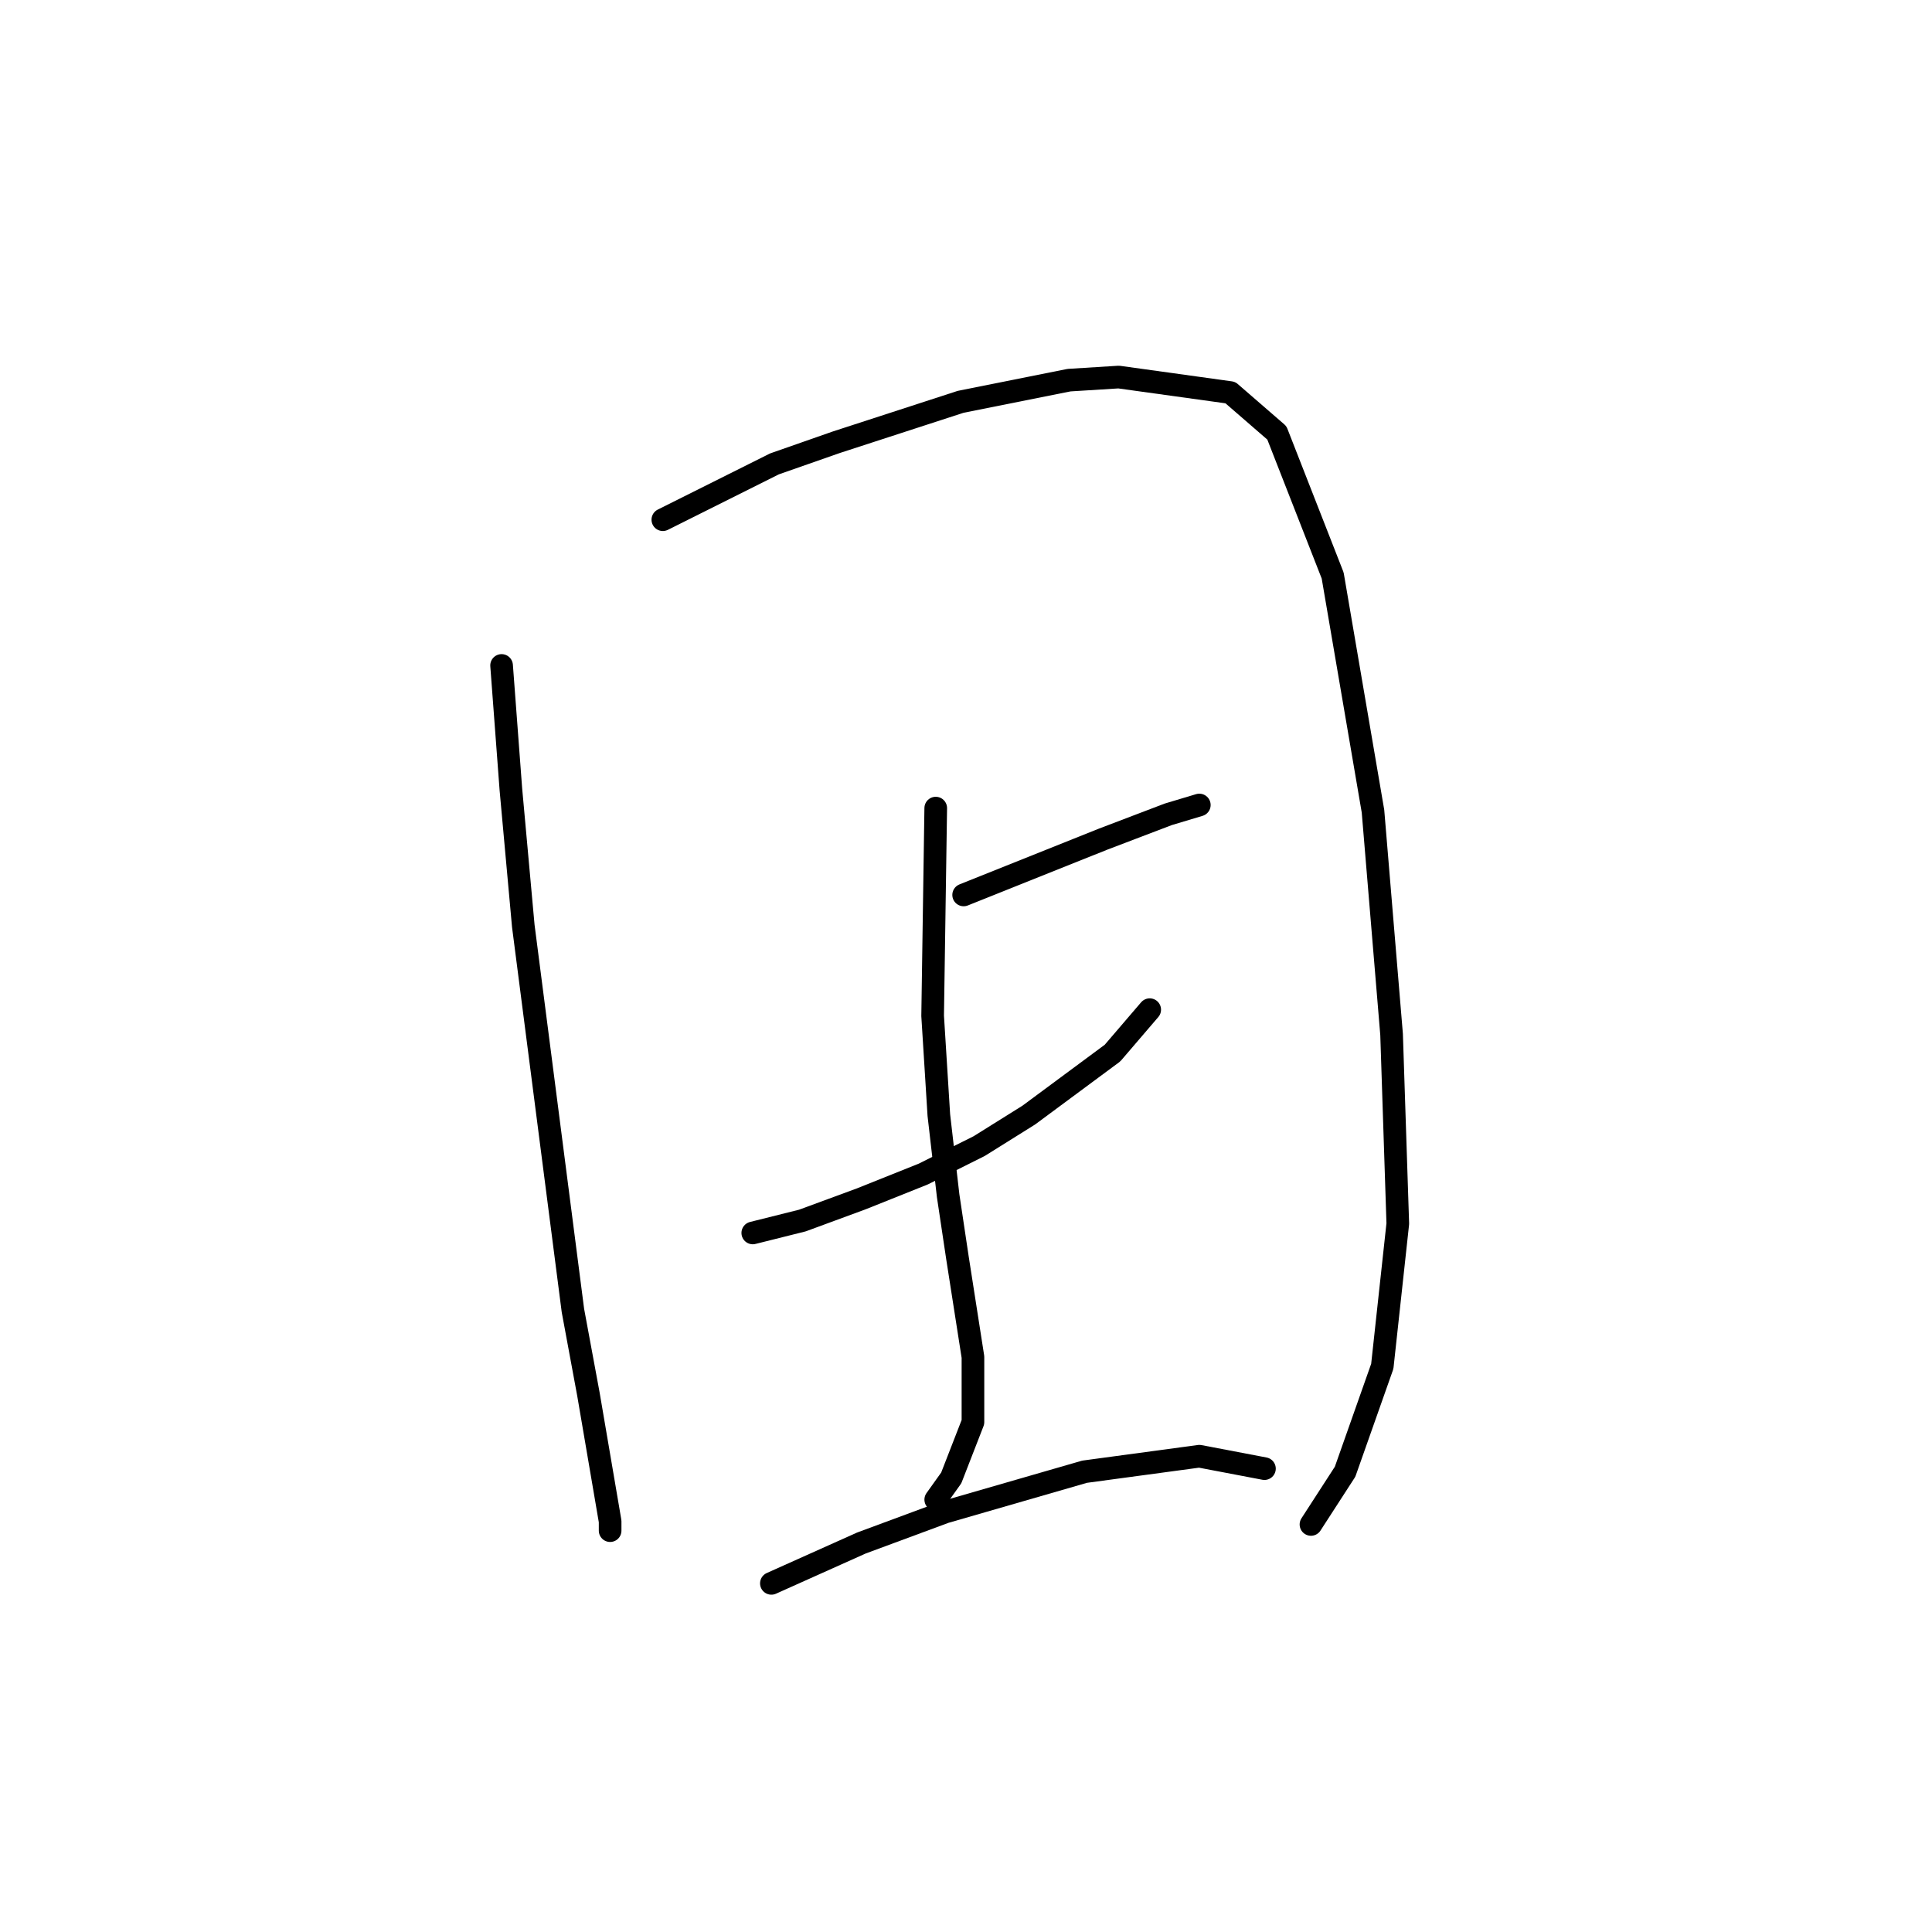 <?xml version="1.0" standalone="no"?>
    <svg width="256" height="256" xmlns="http://www.w3.org/2000/svg" version="1.1">
    <polyline stroke="black" stroke-width="3" stroke-linecap="round" fill="transparent" stroke-linejoin="round" points="66.463 88.176 67.696 104.612 69.339 122.692 75.914 173.644 77.969 184.739 80.845 201.586 80.845 202.819 80.845 202.819 " />
        <polyline stroke="black" stroke-width="3" stroke-linecap="round" fill="transparent" stroke-linejoin="round" points="87.83 68.863 102.623 61.467 110.841 58.591 127.277 53.249 141.659 50.372 148.233 49.962 163.026 52.016 169.19 57.358 176.586 76.26 181.928 107.488 184.393 137.074 185.215 162.139 183.161 181.041 178.23 195.011 173.71 201.997 173.71 201.997 " />
        <polyline stroke="black" stroke-width="3" stroke-linecap="round" fill="transparent" stroke-linejoin="round" points="127.688 118.583 133.852 116.117 146.179 111.187 154.808 107.899 158.917 106.667 158.917 106.667 " />
        <polyline stroke="black" stroke-width="3" stroke-linecap="round" fill="transparent" stroke-linejoin="round" points="99.747 163.372 106.321 161.728 114.128 158.852 122.346 155.564 129.743 151.866 136.317 147.757 147.412 139.539 152.343 133.786 152.343 133.786 " />
        <polyline stroke="black" stroke-width="3" stroke-linecap="round" fill="transparent" stroke-linejoin="round" points="123.99 107.078 123.579 134.608 124.401 147.757 125.634 158.441 126.866 166.659 128.921 179.808 128.921 188.437 126.045 195.833 123.99 198.71 123.99 198.71 " />
        <polyline stroke="black" stroke-width="3" stroke-linecap="round" fill="transparent" stroke-linejoin="round" points="102.212 209.804 114.128 204.462 125.223 200.353 143.713 195.011 158.917 192.957 167.546 194.601 167.546 194.601 " />
        </svg>